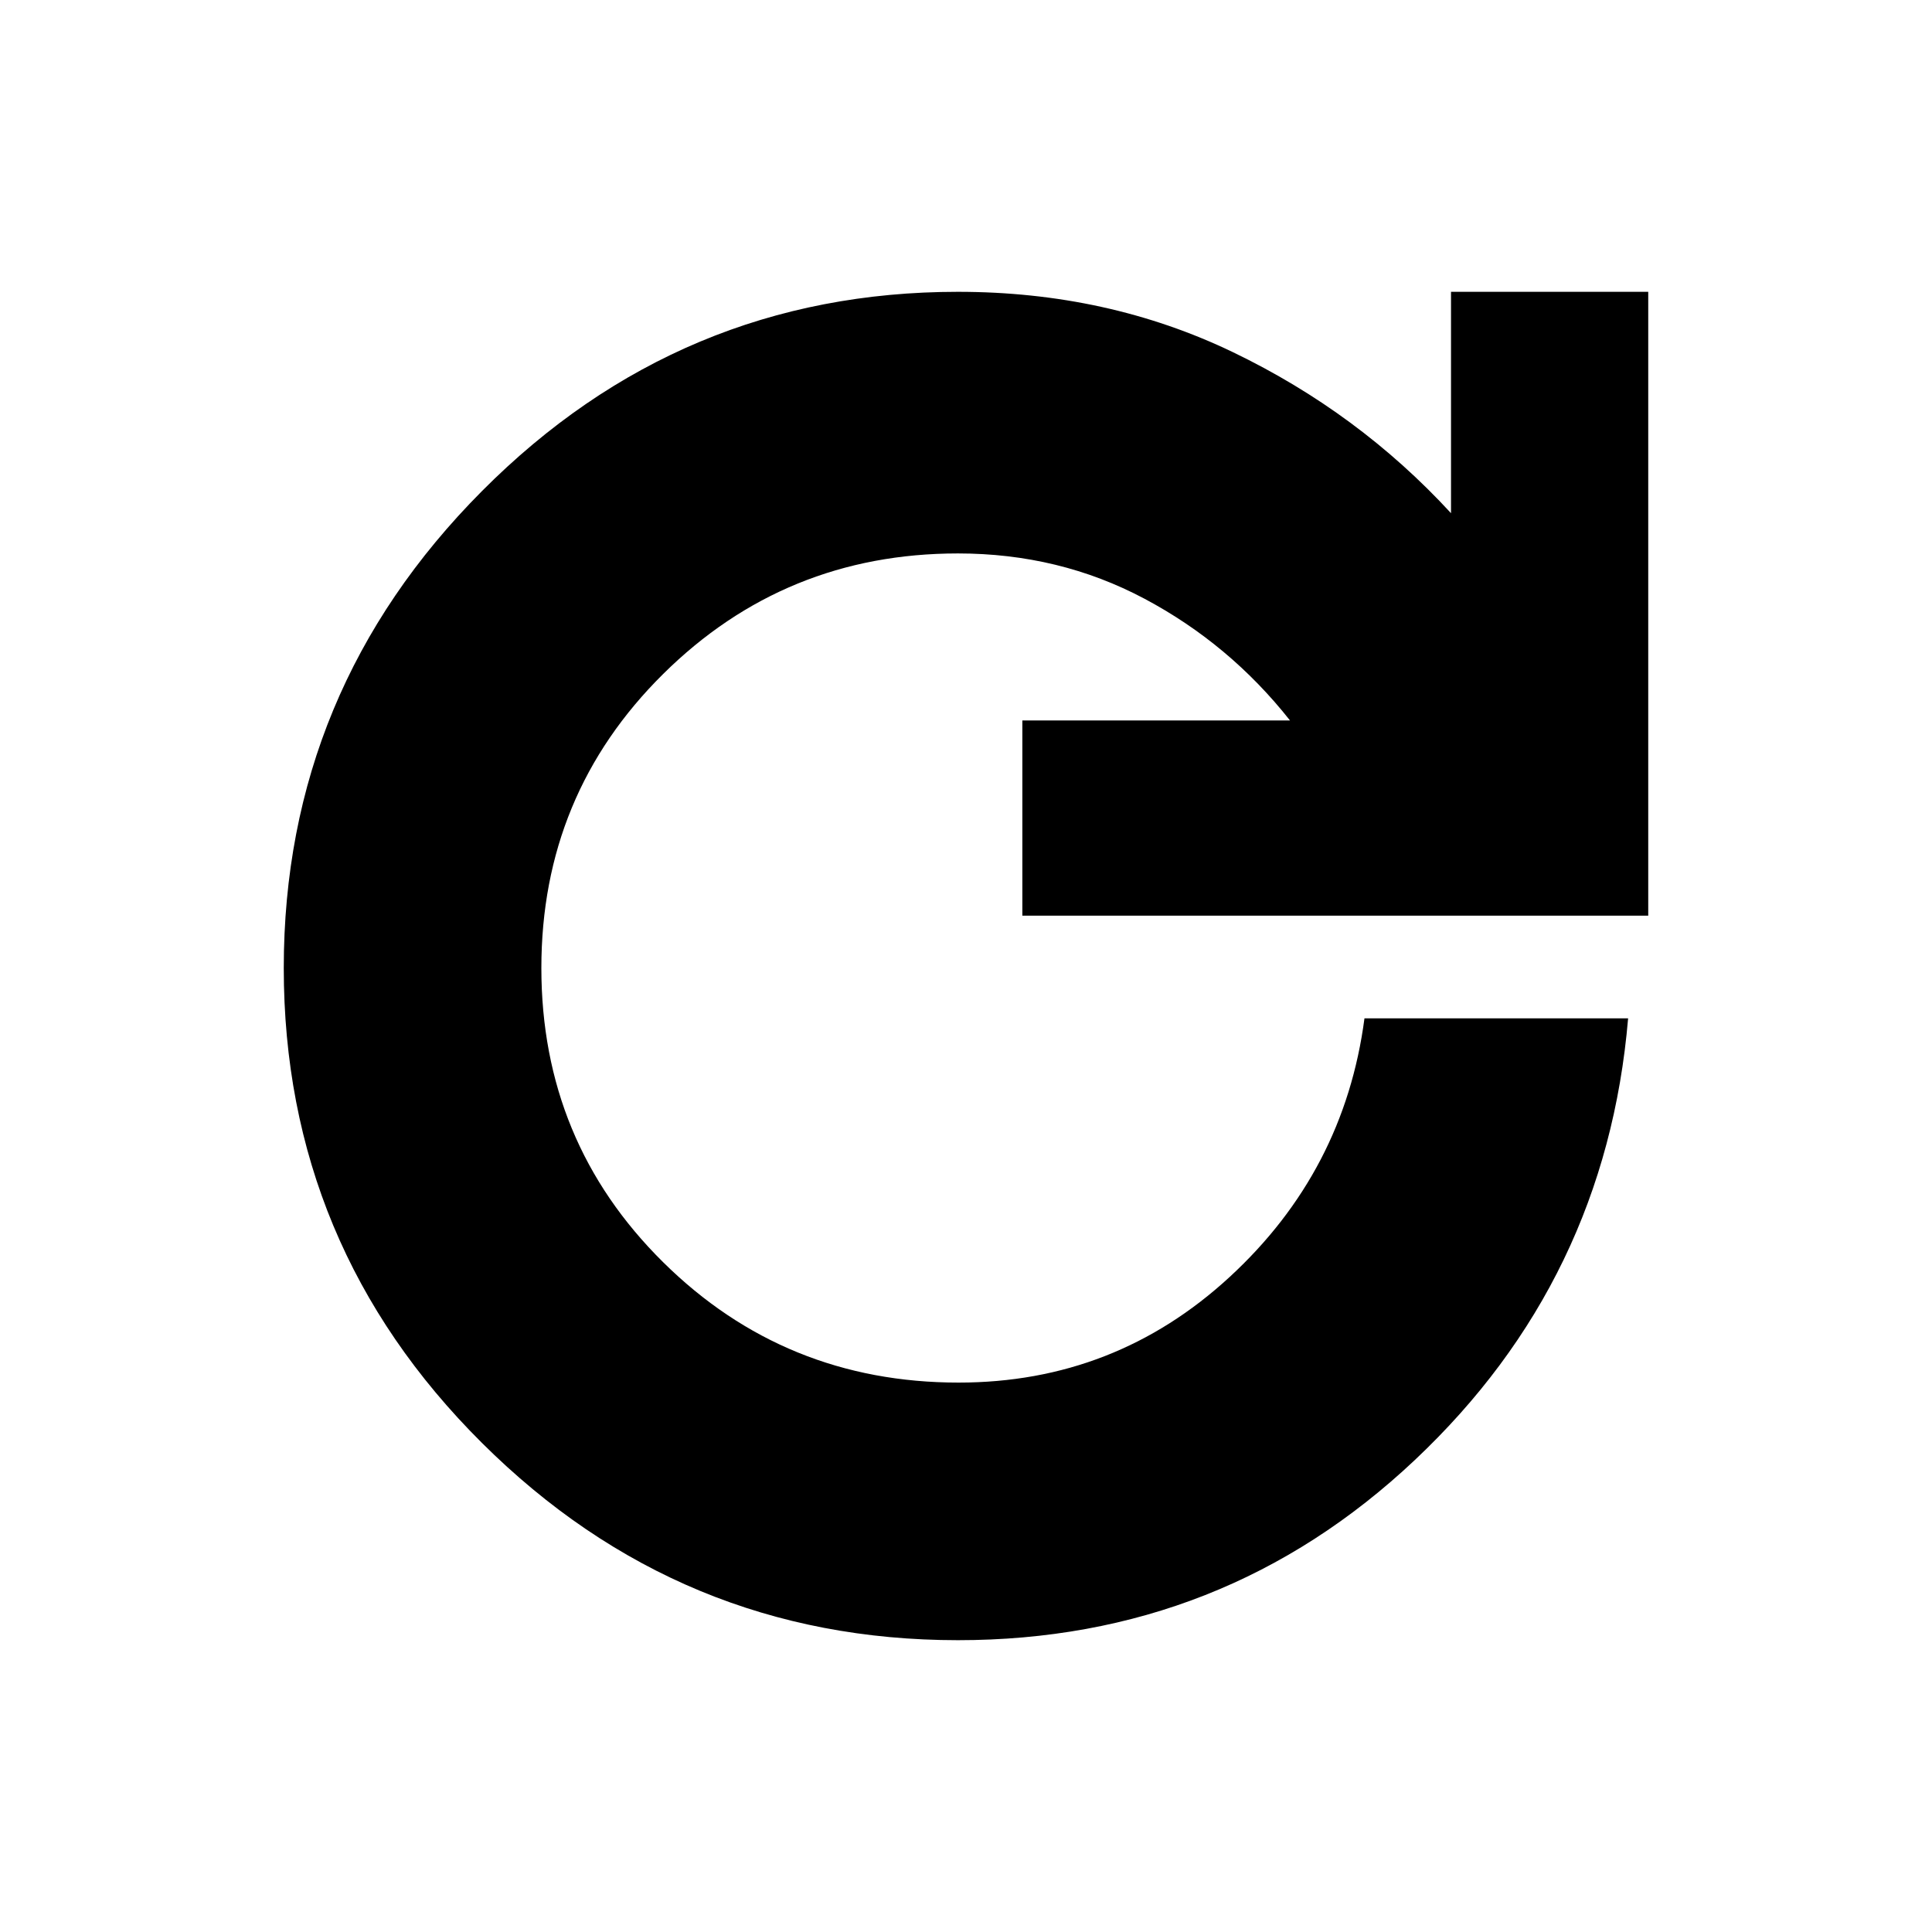 <svg xmlns="http://www.w3.org/2000/svg" height="20" viewBox="0 -960 960 960" width="20"><path d="M476-145q-138 0-236.5-98T141-479q0-138 98.5-237T476-815q74.29 0 136.65 30Q675-755 721-705v-110h98v310H508v-97h133q-30-38-72.32-60.5Q526.37-685 476-685q-86 0-146.5 59.92Q269-565.17 269-479q0 86.33 60.5 146.17Q390-273 476.34-273q77.72 0 134.69-52.5T678-454h131q-11 130-106 219.5T476-145Z"/></svg>